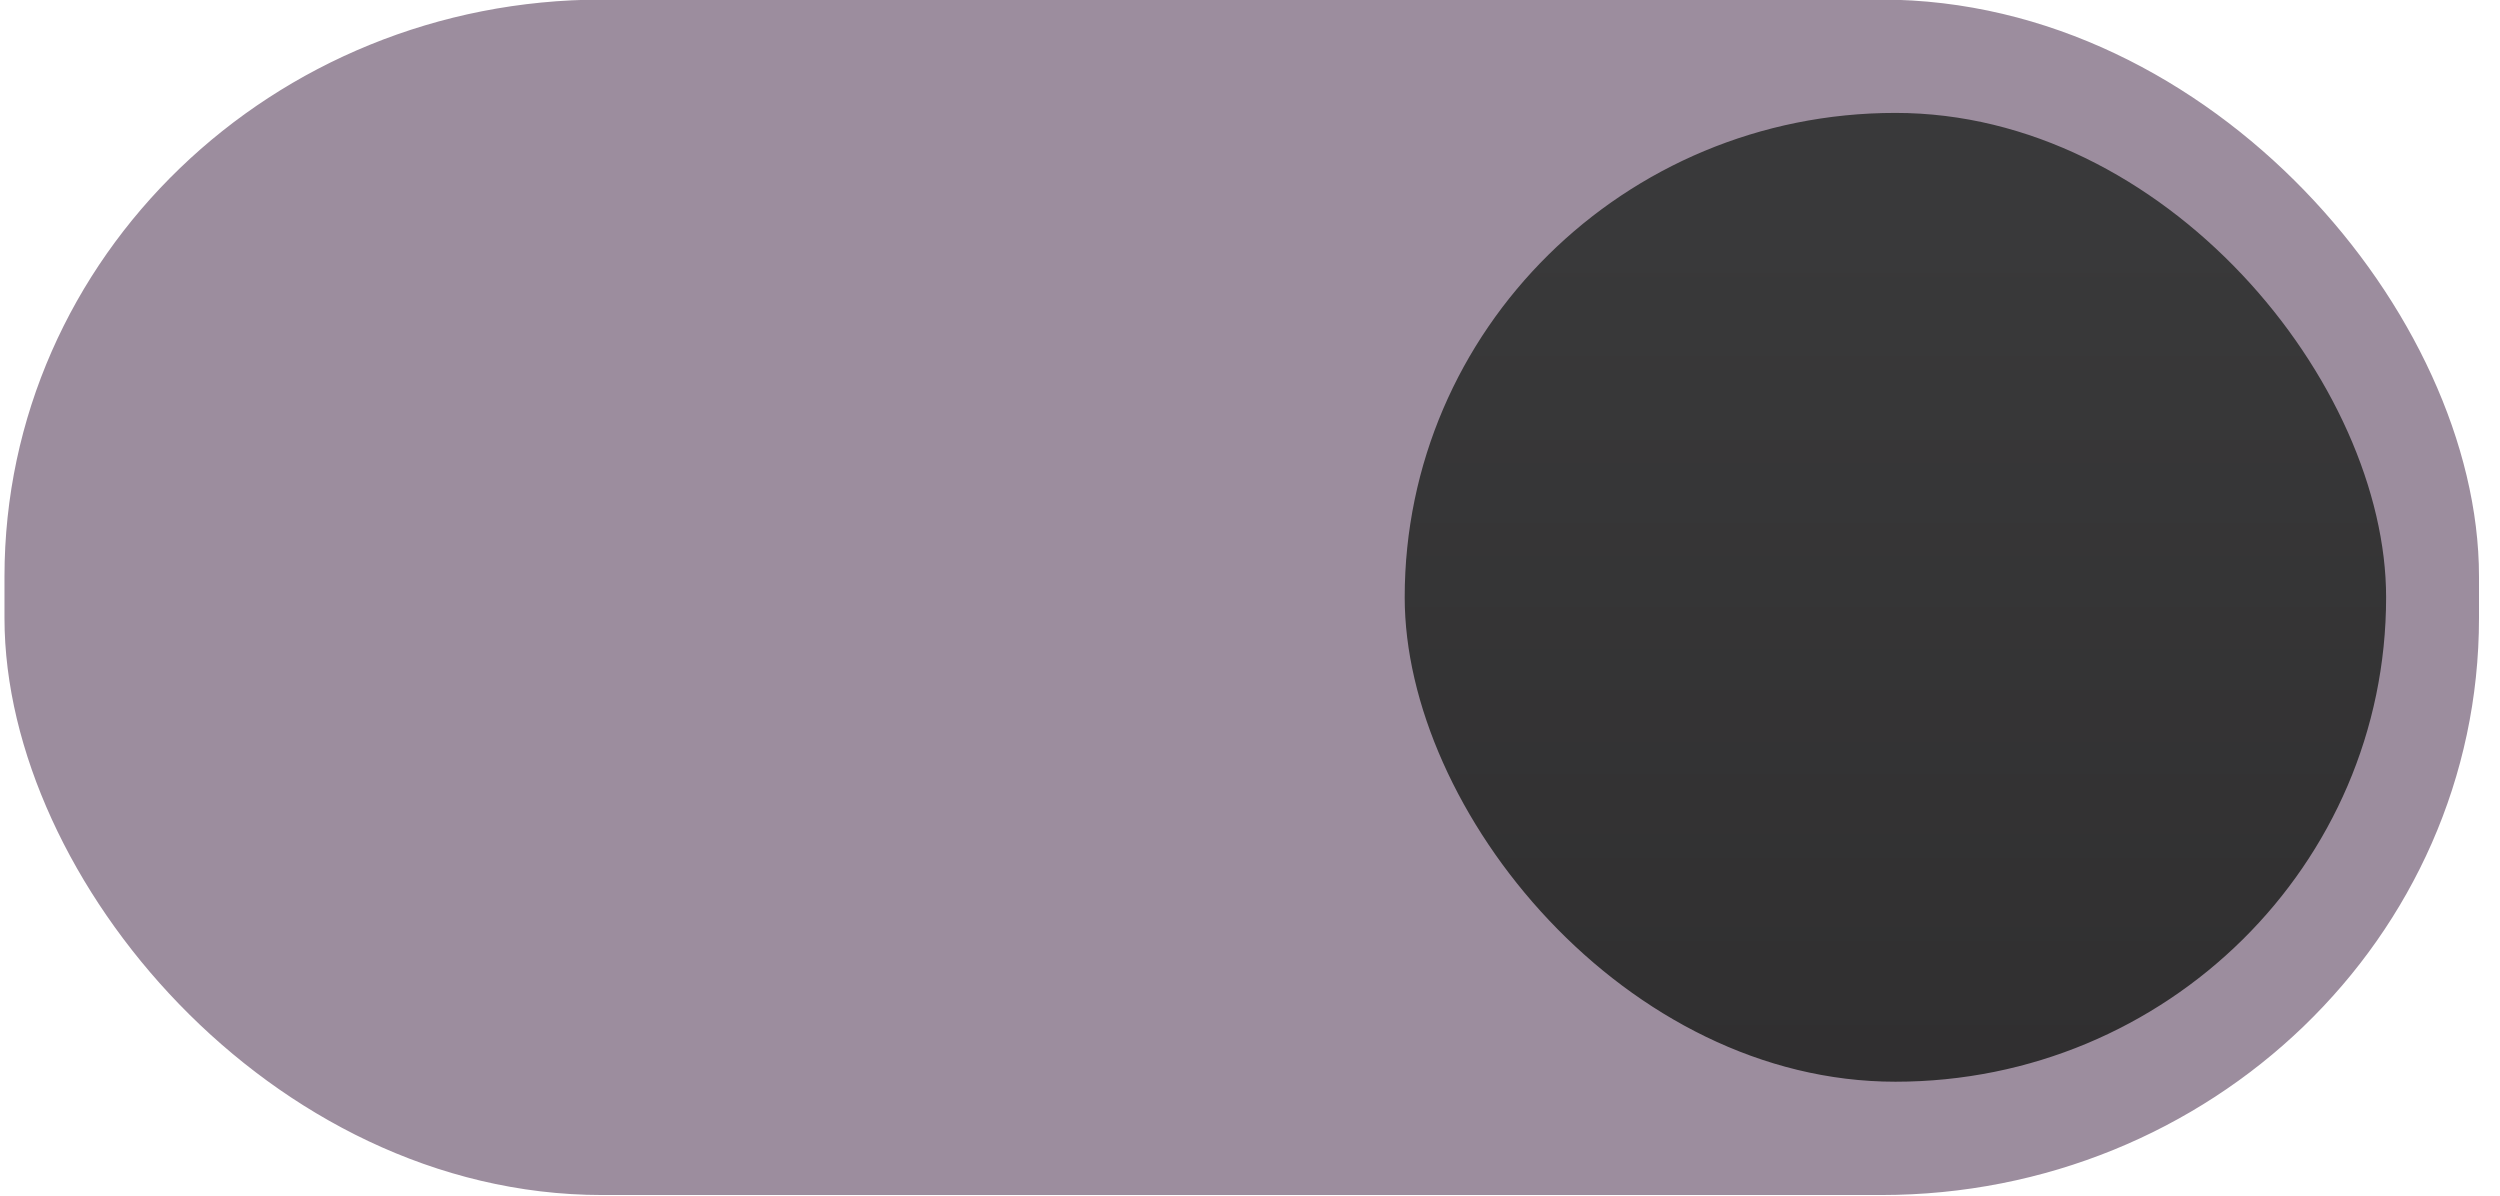 <?xml version="1.0" encoding="UTF-8" standalone="no"?>
<svg
   xmlns:dc="http://purl.org/dc/elements/1.1/"
   xmlns:cc="http://creativecommons.org/ns#"
   xmlns:rdf="http://www.w3.org/1999/02/22-rdf-syntax-ns#"
   xmlns:svg="http://www.w3.org/2000/svg"
   xmlns="http://www.w3.org/2000/svg"
   xmlns:xlink="http://www.w3.org/1999/xlink"
   xmlns:sodipodi="http://sodipodi.sourceforge.net/DTD/sodipodi-0.dtd"
   xmlns:inkscape="http://www.inkscape.org/namespaces/inkscape"
   width="46"
   height="22"
   version="1.1"
   id="svg16"
   sodipodi:docname="toggle-on-intl.svg"
   inkscape:version="0.92.4 5da689c313, 2019-01-14">
  <sodipodi:namedview
     pagecolor="#ffffff"
     bordercolor="#666666"
     borderopacity="1"
     objecttolerance="10"
     gridtolerance="10"
     guidetolerance="10"
     inkscape:pageopacity="0"
     inkscape:pageshadow="2"
     inkscape:window-width="1920"
     inkscape:window-height="1016"
     id="namedview18"
     showgrid="false"
     inkscape:zoom="15.130435"
     inkscape:cx="29.68604"
     inkscape:cy="3.7106247"
     inkscape:window-x="0"
     inkscape:window-y="27"
     inkscape:window-maximized="1"
     inkscape:current-layer="g14" />
  <defs
     id="defs8">
    <linearGradient
       id="a">
      <stop
         offset="0"
         stop-color="#39393a"
         id="stop2" />
      <stop
         offset="1"
         stop-color="#302f30"
         id="stop4" />
    </linearGradient>
    <linearGradient
       xlink:href="#a"
       id="b"
       x1="53"
       y1="294.429"
       x2="53"
       y2="309.804"
       gradientUnits="userSpaceOnUse"
       gradientTransform="translate(-18,1)" />
  </defs>
  <g
     transform="translate(0 -291.18)"
     stroke="#030e1b"
     stroke-width="1.085"
     id="g14"
     style="stroke:#21a434;stroke-opacity:1">
    <rect
       style="marker:none;stroke:#9c8d9e;stroke-opacity:1;fill:#9c8d9e;fill-opacity:1"
       width="44.446"
       height="20.911"
       x=".625"
       y="291.715"
       rx="10.455"
       ry="10.073"
       fill="#15539e"
       id="rect10" />
    <rect
       ry="10.455"
       rx="10.455"
       y="292.715"
       x="25.304"
       height="18.911"
       width="19.143"
       style="fill:url(#b);stroke:#9c8d9e;stroke-opacity:1;marker:none"
       id="rect12" />
  </g>
</svg>
